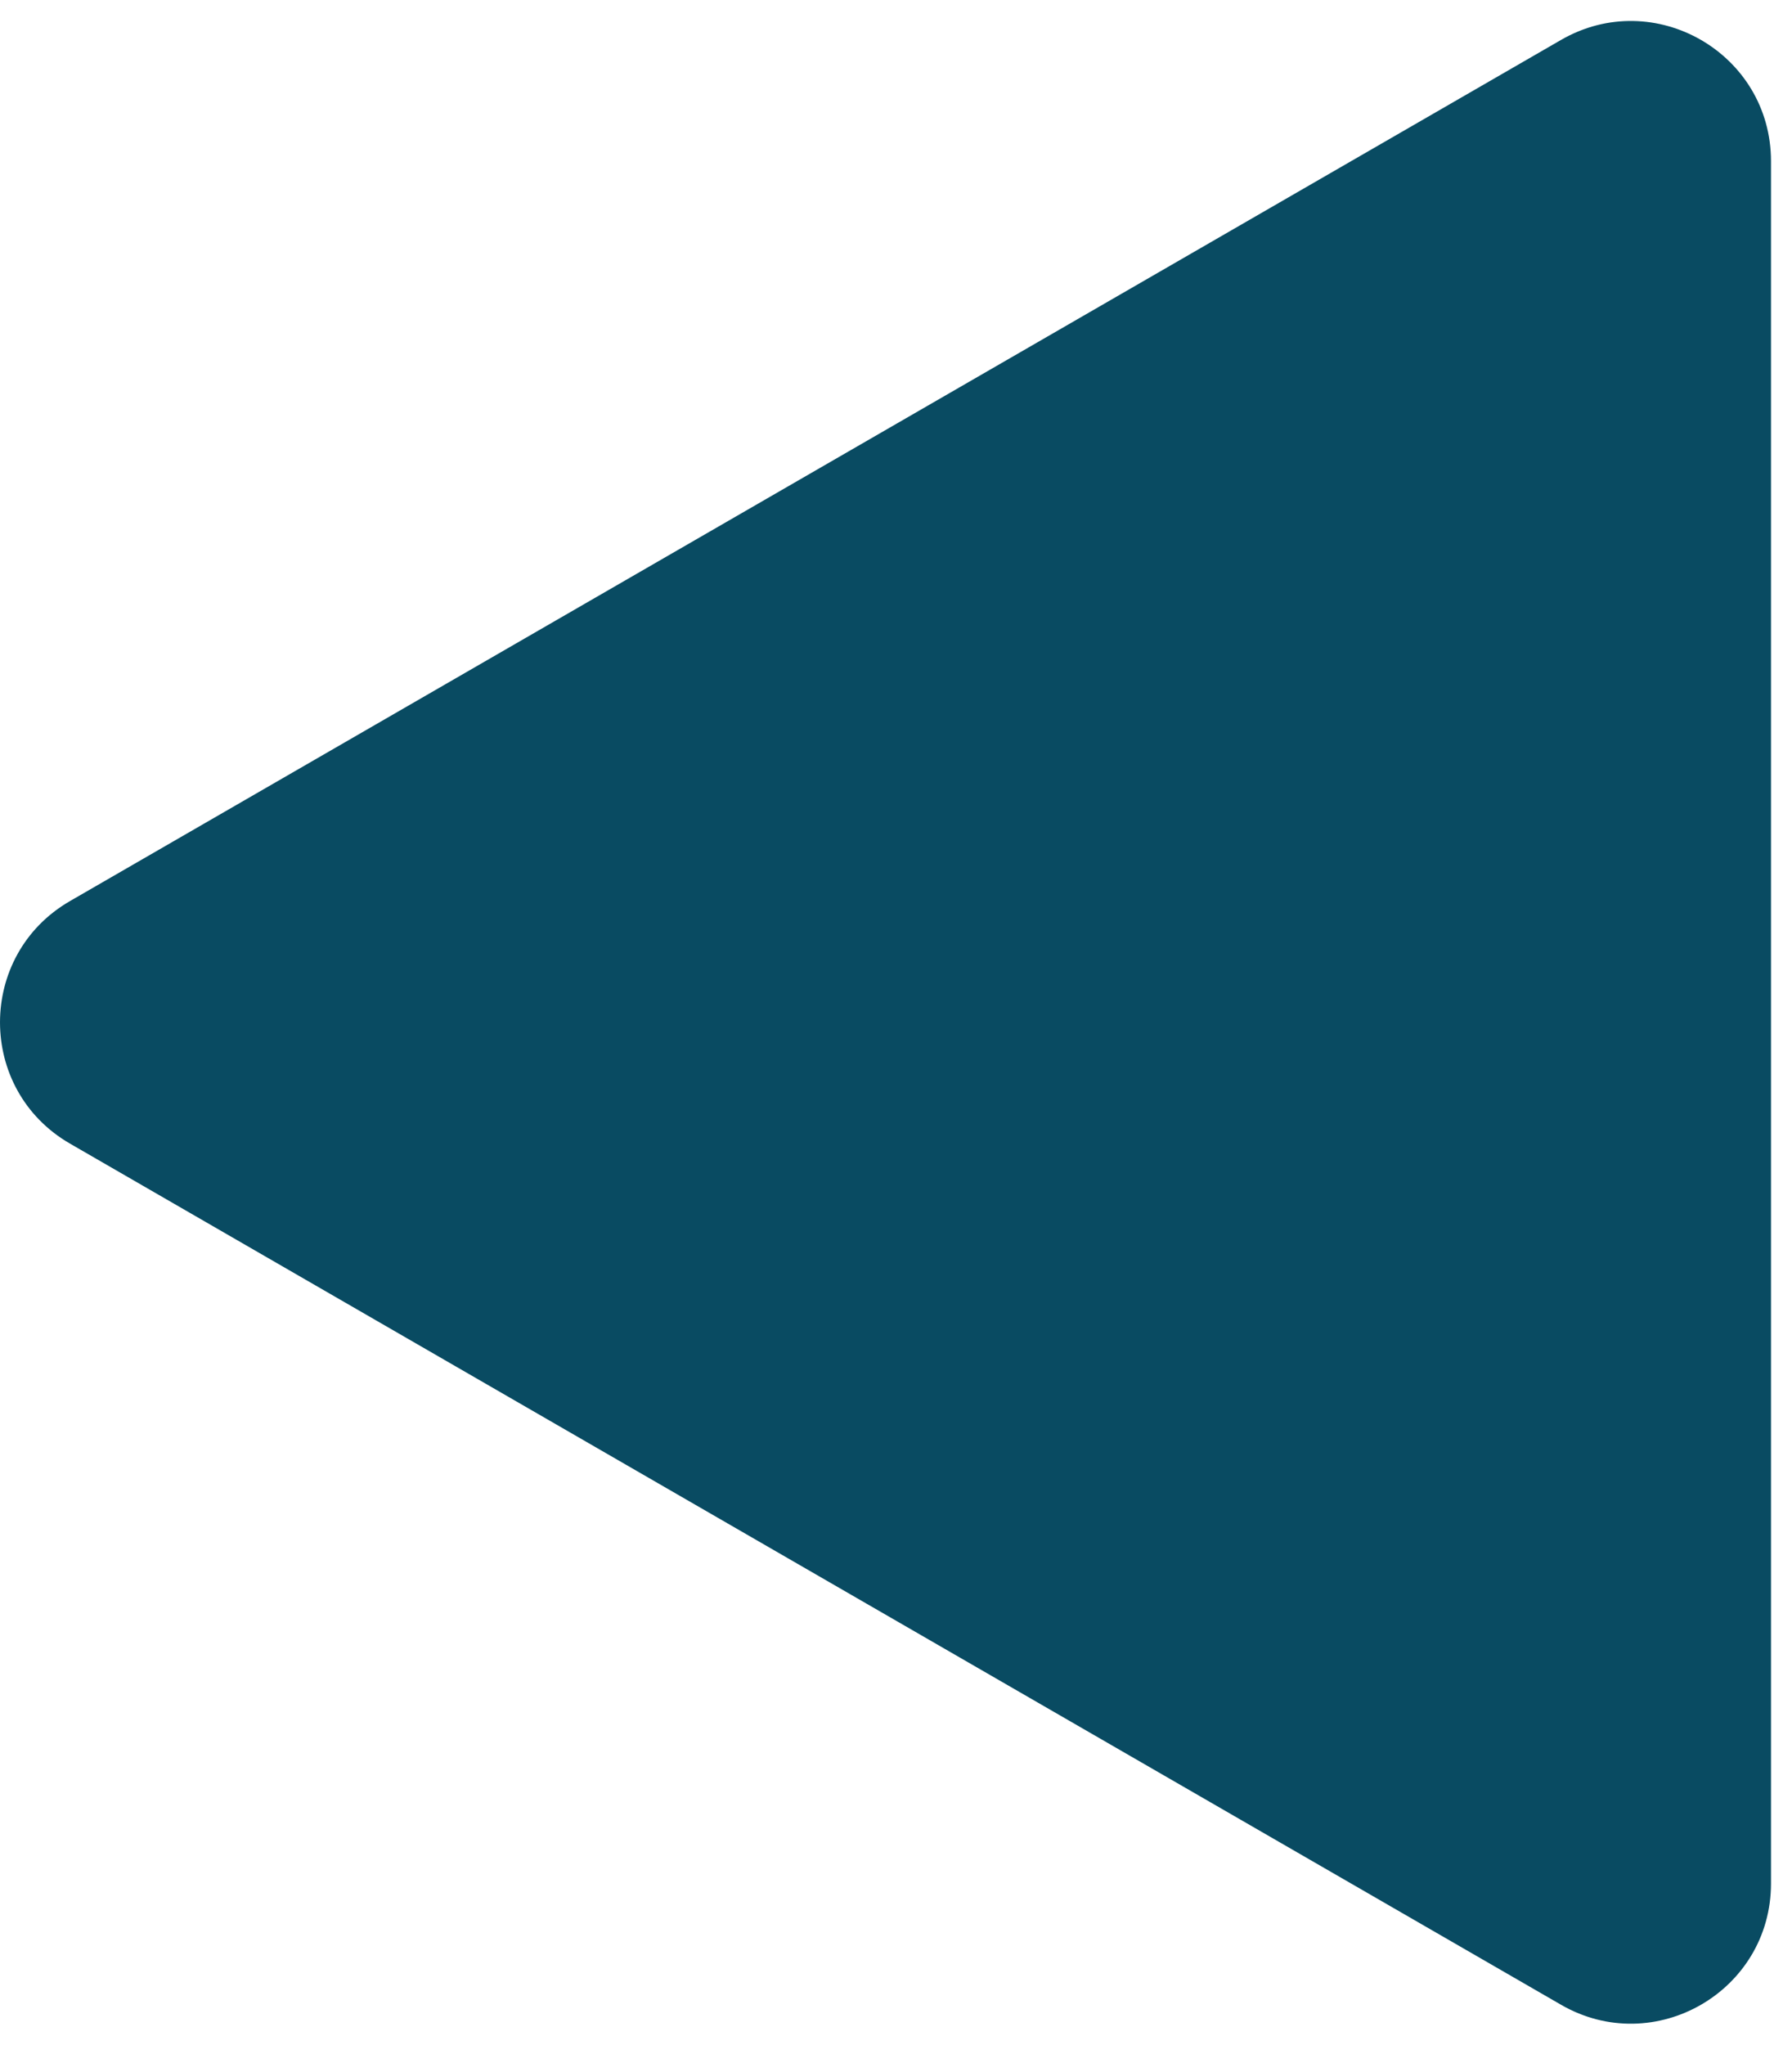 <svg width="64" height="73" viewBox="0 0 64 73" fill="none" xmlns="http://www.w3.org/2000/svg">
<path d="M2.5 40.83C-0.833 38.906 -0.833 34.094 2.5 32.17L55.75 1.426C59.083 -0.499 63.25 1.907 63.25 5.756V67.244C63.25 71.093 59.083 73.499 55.75 71.574L2.5 40.83Z" fill="#094B62"/>
</svg>
